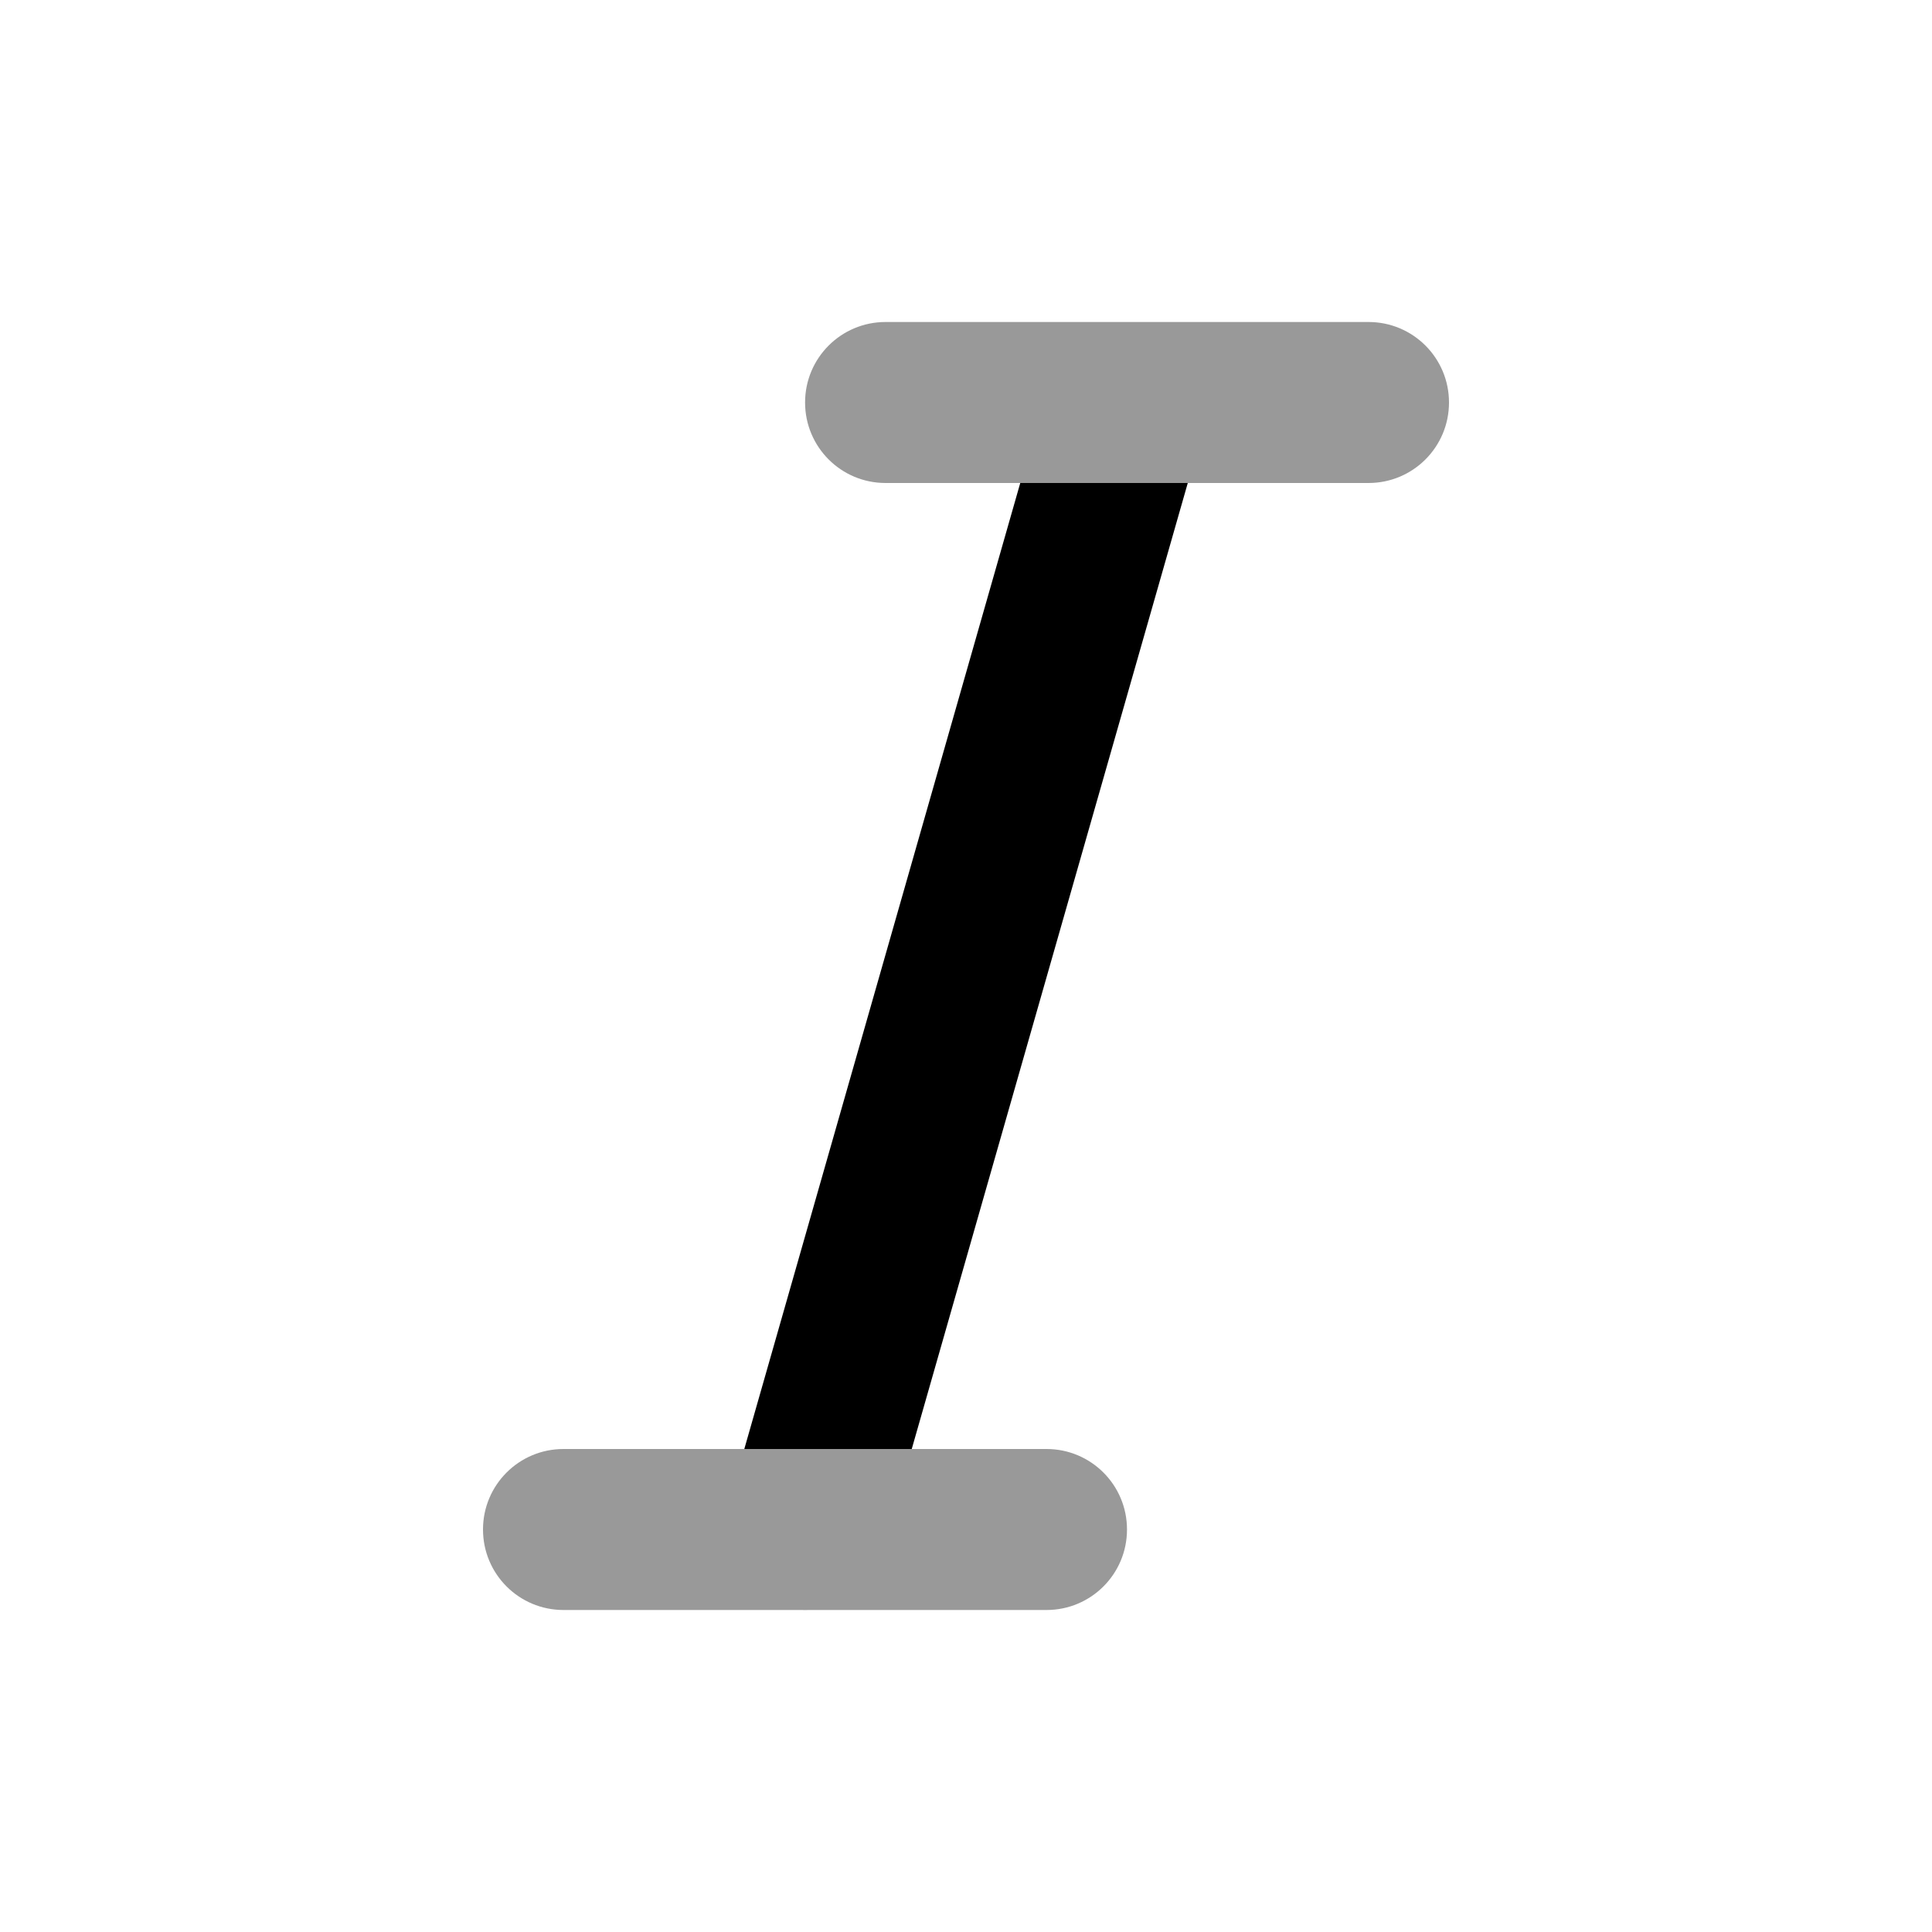 <svg width="24" height="24" viewBox="0 0 24 24" fill="none" xmlns="http://www.w3.org/2000/svg">
<g opacity="0.4">
<path d="M17 6H14.755H12.674H11.001C10.448 6 10.001 5.553 10.001 5C10.001 4.447 10.448 4 11.001 4H17C17.553 4 18 4.447 18 5C18 5.553 17.553 6 17 6Z" fill="black"/>
<path d="M7 18H9.246H11.326H13C13.553 18 14 18.447 14 19C14 19.553 13.553 20 13 20H10.039C10.026 20 10.014 20.001 10.001 20.001C9.989 20.001 9.976 20 9.964 20H7C6.447 20 6 19.553 6 19C6 18.447 6.447 18 7 18Z" fill="black"/>
</g>
<path d="M12.674 6L9.246 18H11.326L14.755 6H12.674Z" fill="black"/>
</svg>
